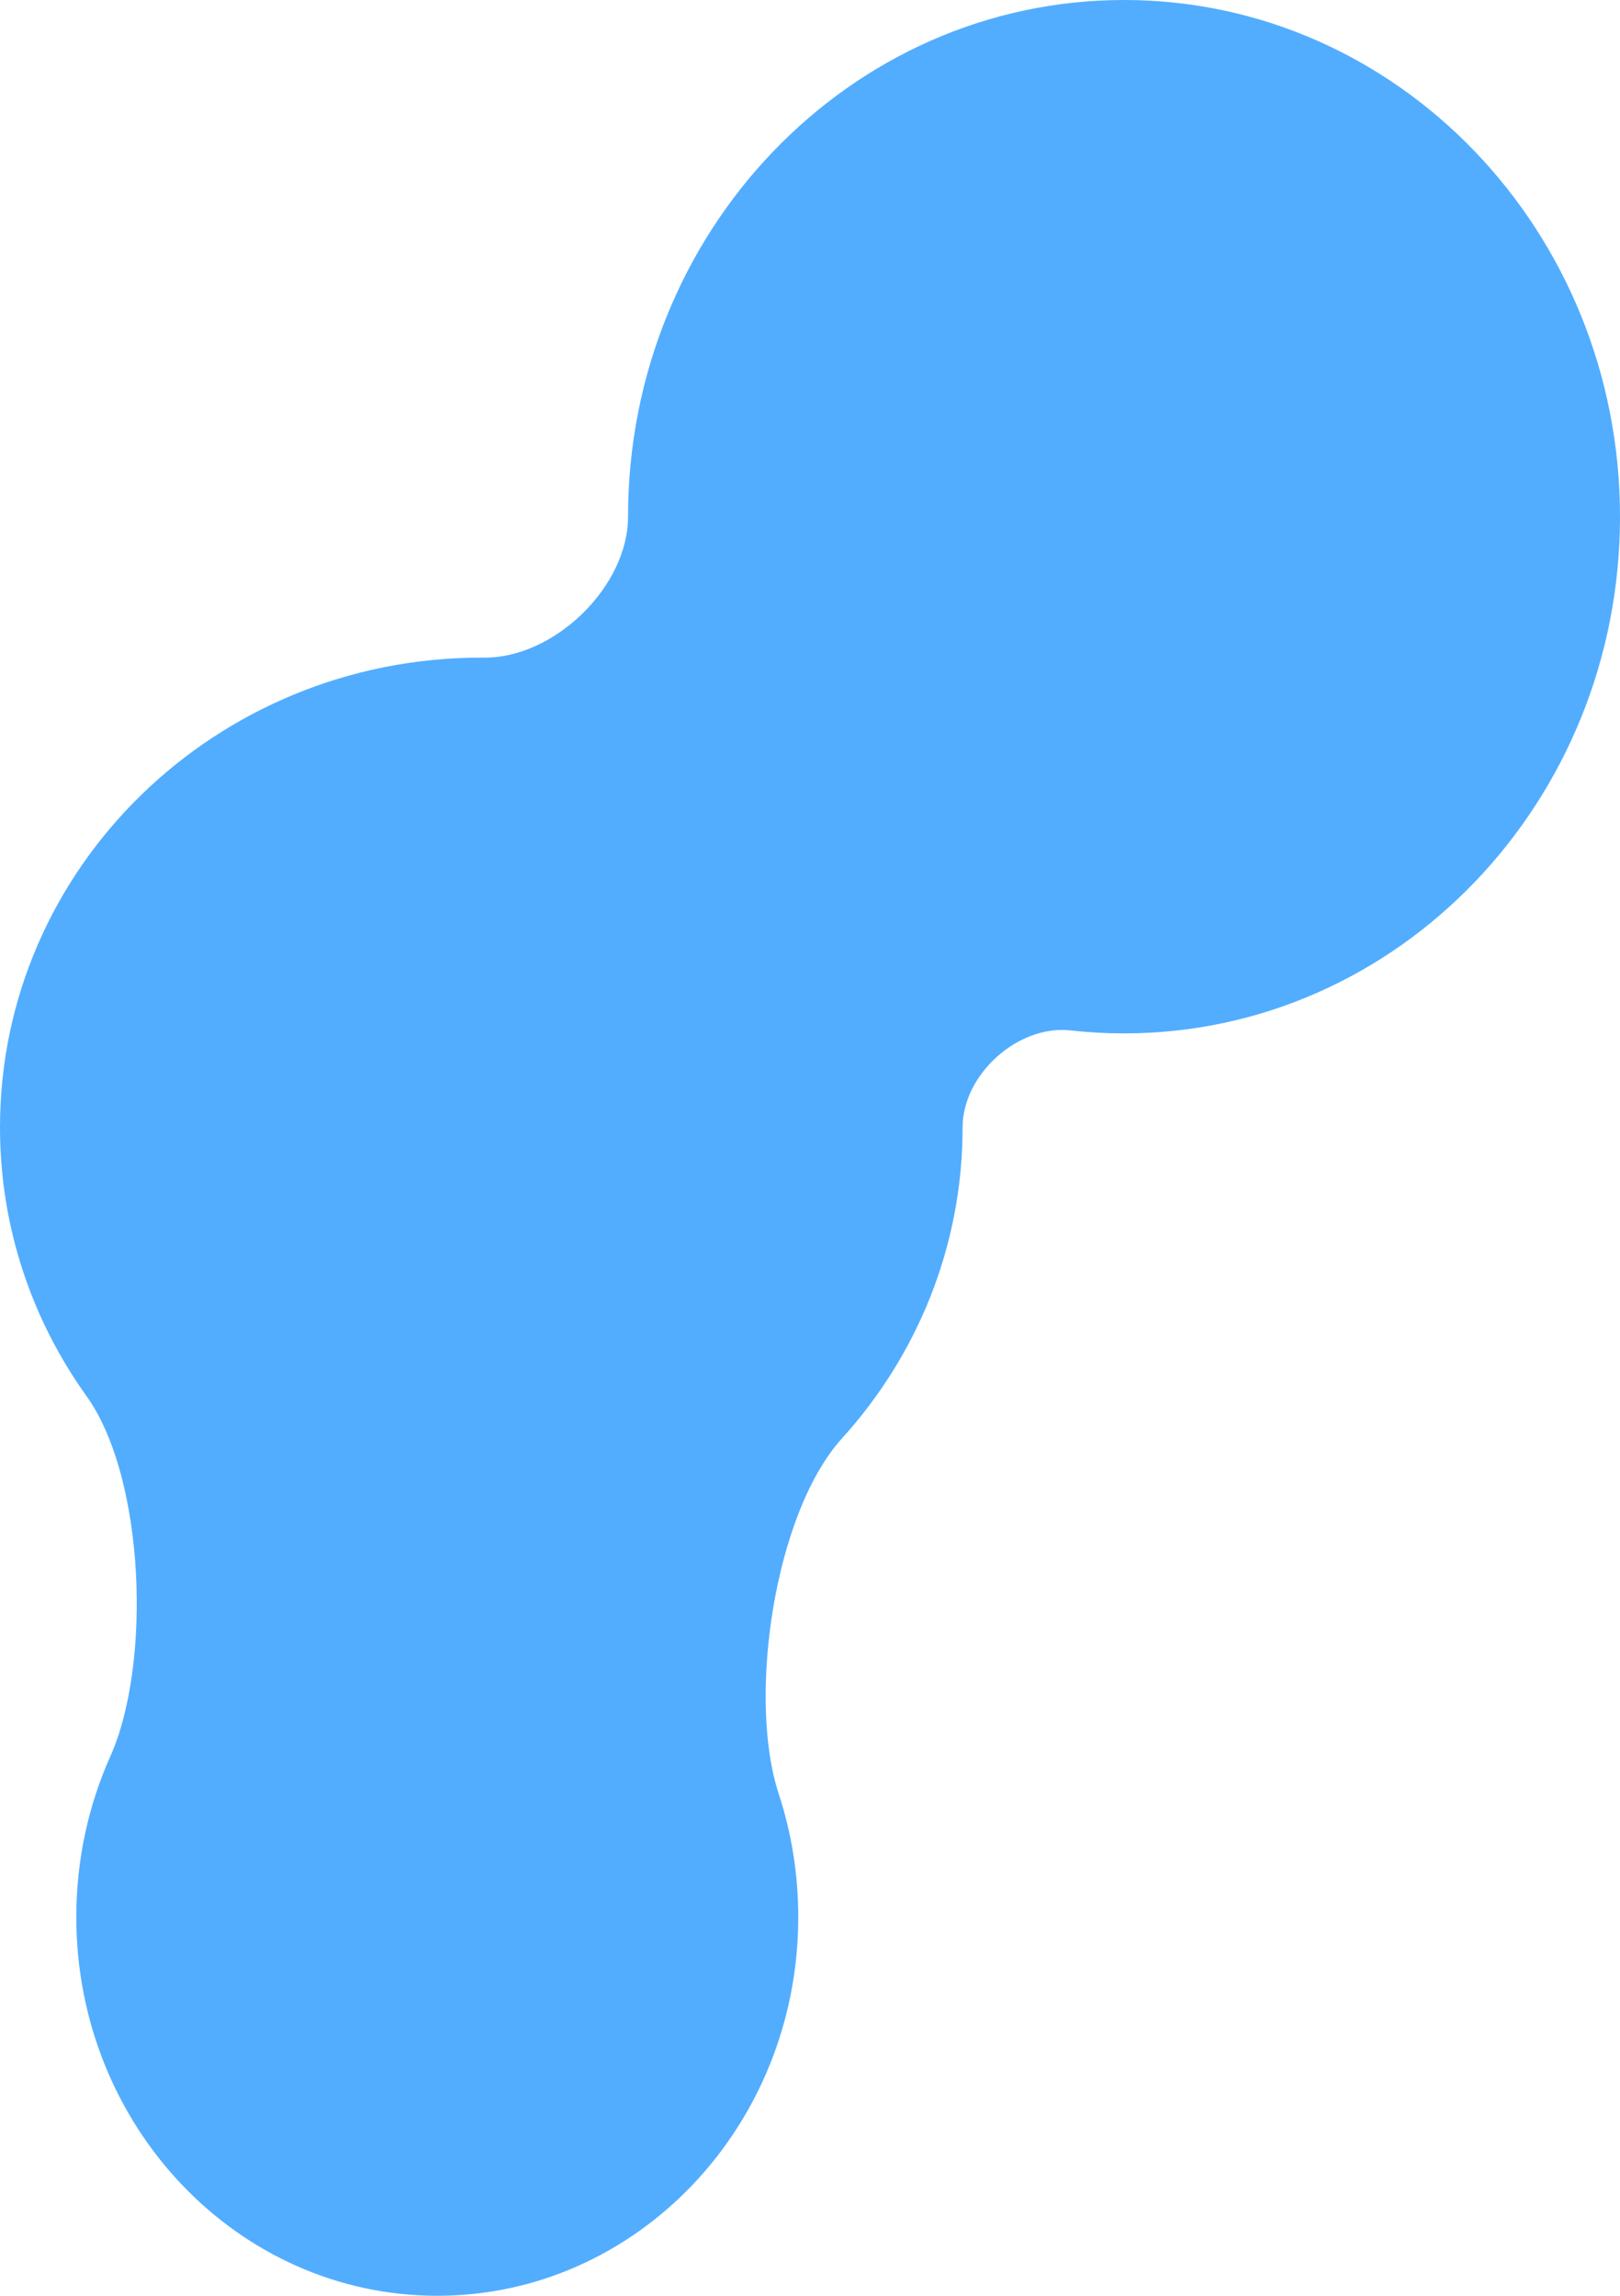 <svg width="276" height="391" viewBox="0 0 276 391" fill="none" xmlns="http://www.w3.org/2000/svg">
    <path fill-rule="evenodd" clip-rule="evenodd" d="M276 88C276 136.601 238.168 176 191.5 176C188.418 176 185.374 175.828 182.378 175.493C173.427 174.493 164 182.994 164 192V192C164 212.312 156.241 230.856 143.456 244.965C131.905 257.712 127.313 289.171 132.672 305.517C134.829 312.095 136 319.154 136 326.5C136 362.122 108.466 391 74.5 391C40.535 391 13 362.122 13 326.5C13 316.71 15.08 307.429 18.801 299.117C25.819 283.442 24.74 251.734 14.739 237.772C5.449 224.803 0 209.022 0 192C0 147.817 36.713 112 82 112C82.174 112 82.347 112.001 82.52 112.002C94.446 112.074 107 99.926 107 88V88C107 39.399 144.832 0 191.5 0C238.168 0 276 39.399 276 88Z" fill="#52ADFF"/>
</svg>
